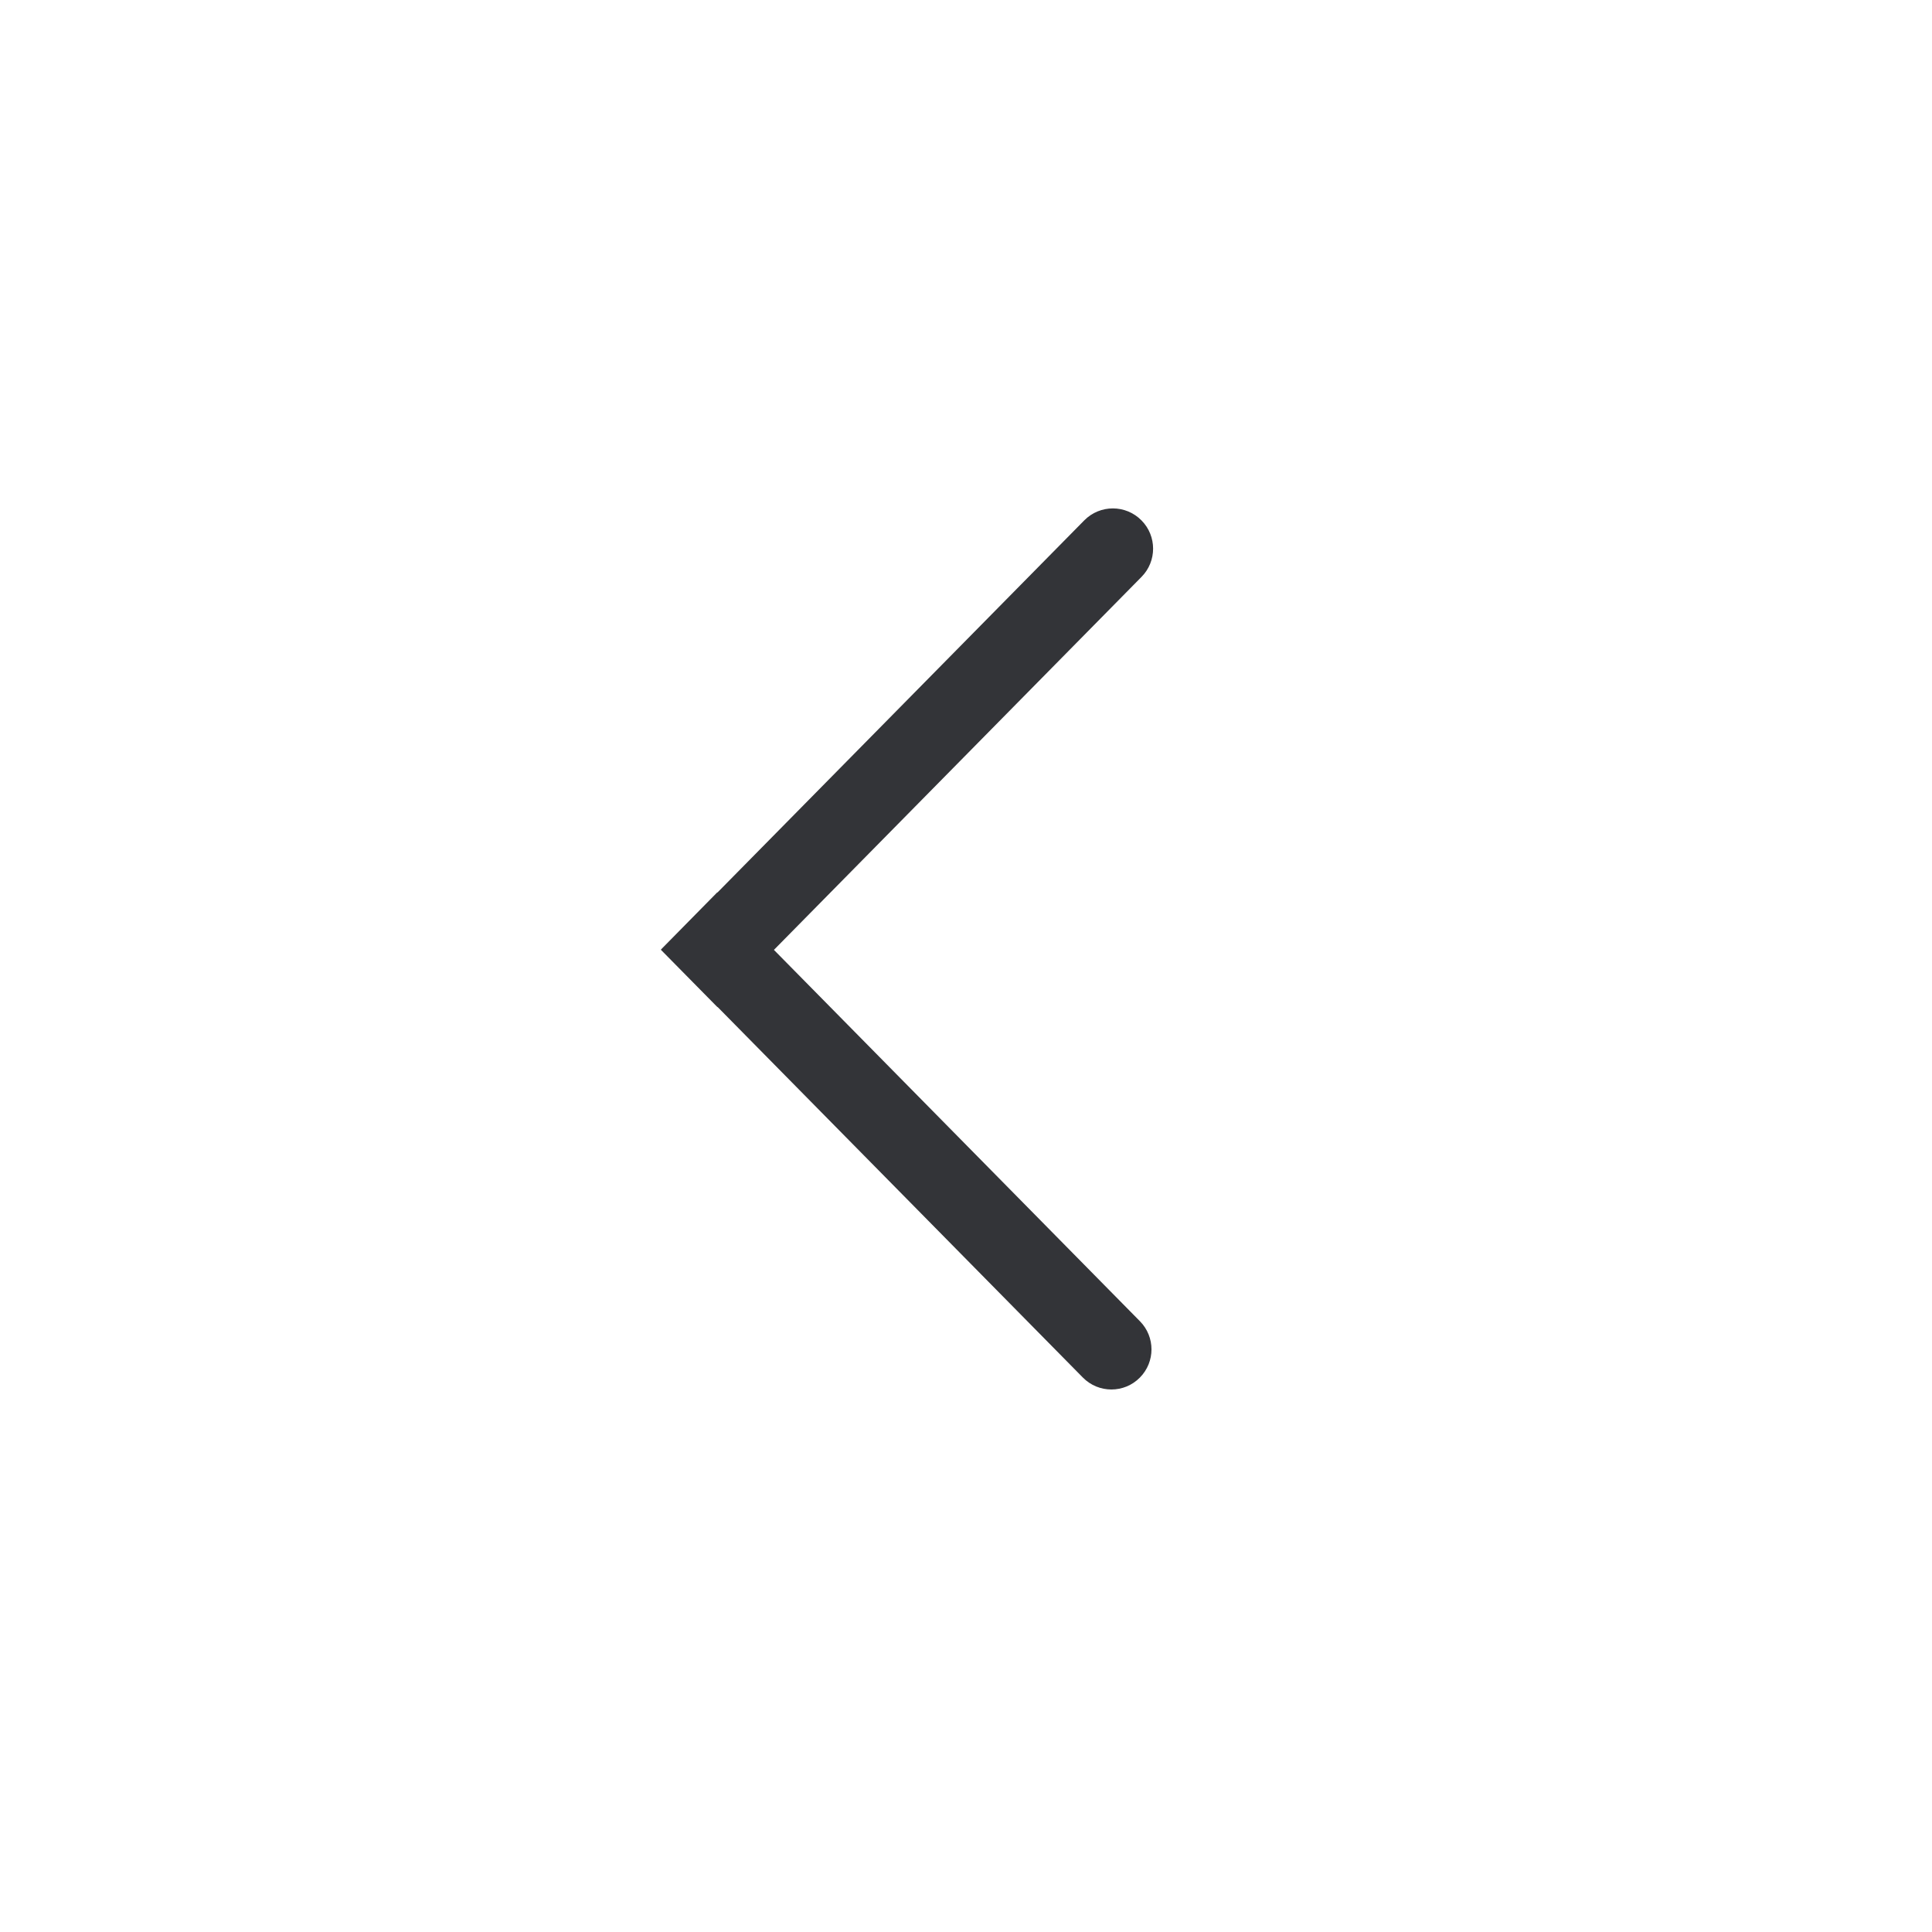 <svg width="38" height="38" viewBox="0 0 38 38" fill="none" xmlns="http://www.w3.org/2000/svg">
<path fill-rule="evenodd" clip-rule="evenodd" d="M22.452 10.236C22.142 9.921 21.635 9.921 21.325 10.236L14.111 17.555L14.107 17.552L13 18.676L13.003 18.679L13 18.682L14.111 19.809L14.114 19.806L21.298 27.094C21.607 27.408 22.113 27.408 22.421 27.094C22.724 26.787 22.724 26.294 22.421 25.987L15.222 18.683L22.452 11.347C22.756 11.039 22.756 10.544 22.452 10.236Z" fill="#333438"/>
</svg>
